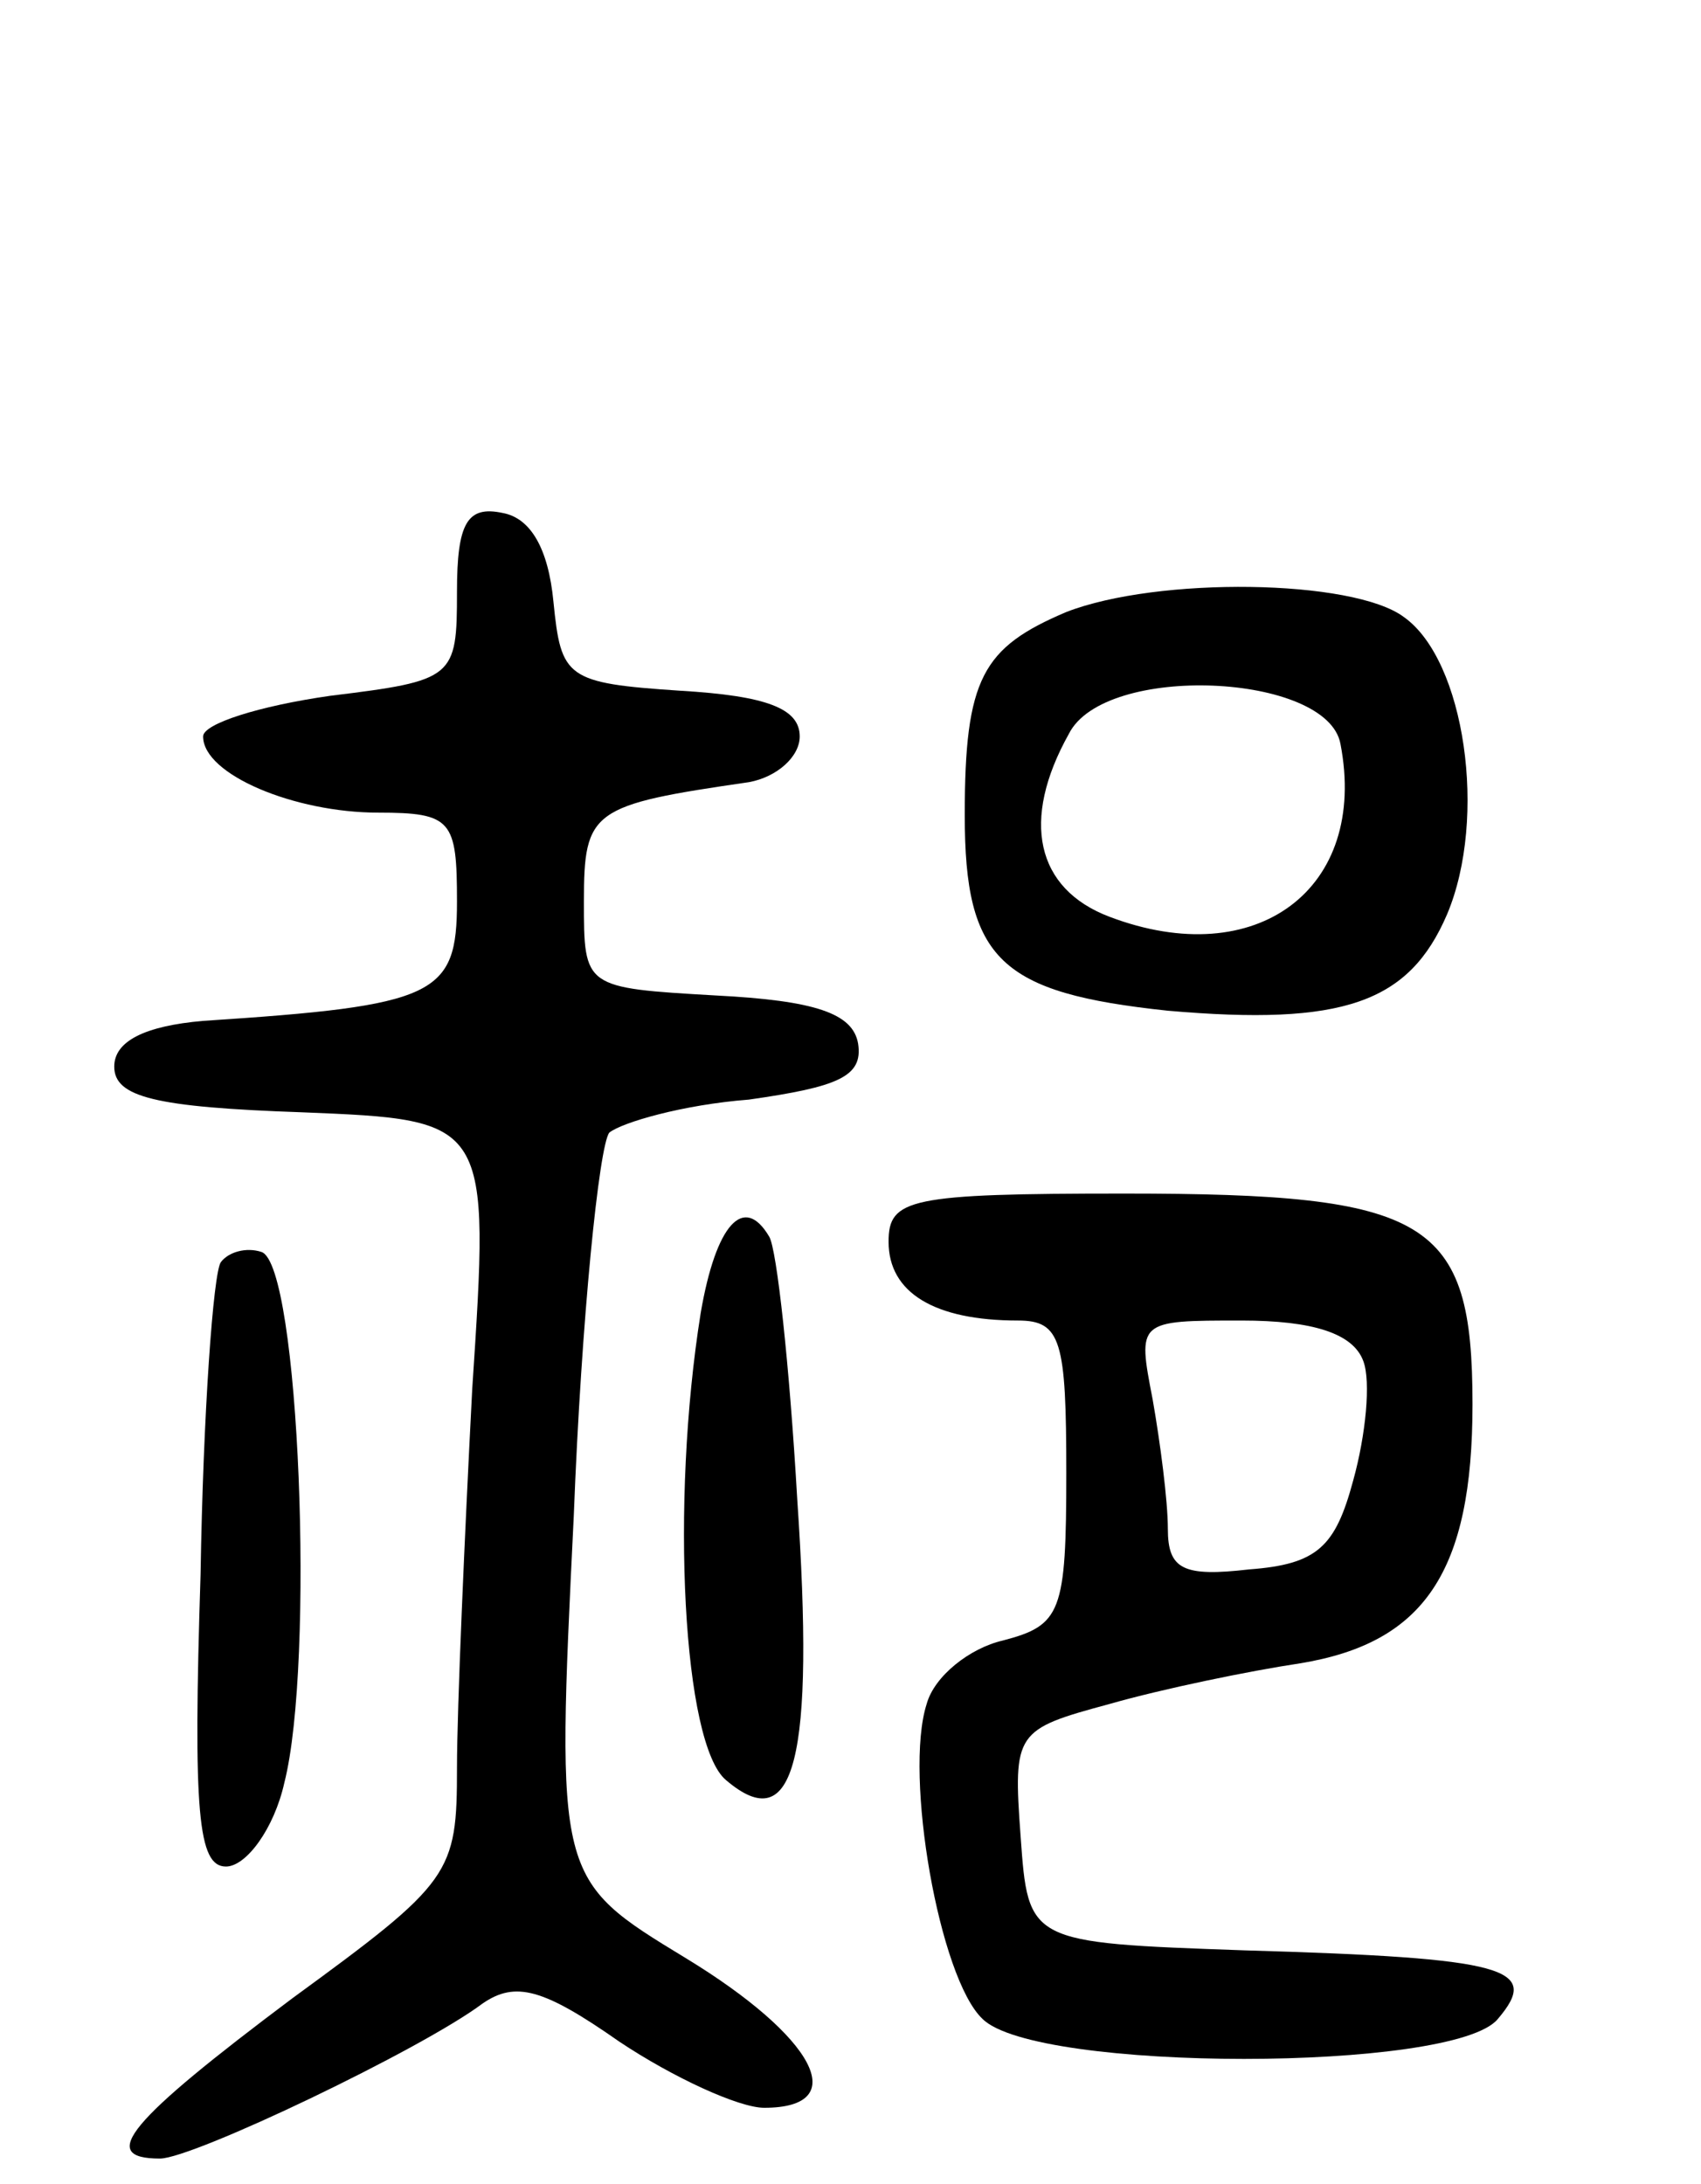 <svg version="1.0" xmlns="http://www.w3.org/2000/svg"
 width="67pt" height="86pt" viewBox="0 0 67 86"
 preserveAspectRatio="xMidYMid meet">
<g transform="translate(0,86) scale(0.1,-0.1)"
fill="#000000" stroke="none">
<path d="M180 627 c0 -34 -1 -35 -50 -41 -28 -4 -50 -11 -50 -16 0 -15 36 -30
69 -30 29 0 31 -3 31 -35 0 -37 -8 -41 -100 -47 -23 -2 -35 -8 -35 -18 0 -12
16 -16 74 -18 74 -3 74 -3 67 -109 -3 -58 -6 -126 -6 -149 0 -42 -2 -45 -65
-91 -64 -48 -77 -63 -52 -63 13 0 103 43 127 61 13 9 24 6 54 -15 21 -14 47
-26 57 -26 35 0 20 28 -31 59 -51 31 -51 31 -44 174 3 78 10 146 14 151 5 4
29 11 55 13 35 5 45 9 43 22 -2 12 -17 17 -56 19 -52 3 -52 3 -52 37 0 36 3
38 65 47 11 2 20 10 20 18 0 11 -13 16 -47 18 -45 3 -47 5 -50 35 -2 21 -9 33
-20 35 -14 3 -18 -4 -18 -31z"/>
<path d="M420 619 c-33 -14 -40 -26 -40 -80 0 -57 14 -70 80 -77 69 -6 95 3
110 38 16 38 7 100 -17 117 -20 15 -97 16 -133 2z m108 -52 c11 -57 -33 -90
-91 -68 -29 11 -35 38 -16 72 14 28 102 24 107 -4z"/>
<path d="M350 371 c0 -20 18 -31 51 -31 17 0 19 -8 19 -60 0 -55 -2 -60 -25
-66 -13 -3 -27 -14 -30 -25 -9 -28 5 -108 22 -124 21 -21 186 -21 203 0 17 20
4 24 -100 27 -85 3 -85 3 -88 45 -3 41 -2 42 35 52 21 6 55 13 75 16 49 8 68
36 68 102 0 73 -17 83 -137 83 -85 0 -93 -2 -93 -19z m187 -47 c3 -8 1 -29 -4
-47 -7 -26 -14 -33 -41 -35 -26 -3 -32 0 -32 16 0 11 -3 34 -6 51 -6 31 -6 31
35 31 28 0 44 -5 48 -16z"/>
<path d="M276 343 c-12 -75 -7 -170 10 -184 27 -23 35 8 28 111 -3 52 -8 98
-11 103 -10 17 -21 5 -27 -30z"/>
<path d="M87 363 c-3 -4 -7 -60 -8 -123 -3 -94 -1 -115 10 -115 8 0 19 15 23
33 12 47 6 204 -9 209 -6 2 -13 0 -16 -4z"/>
</g>
</svg>
